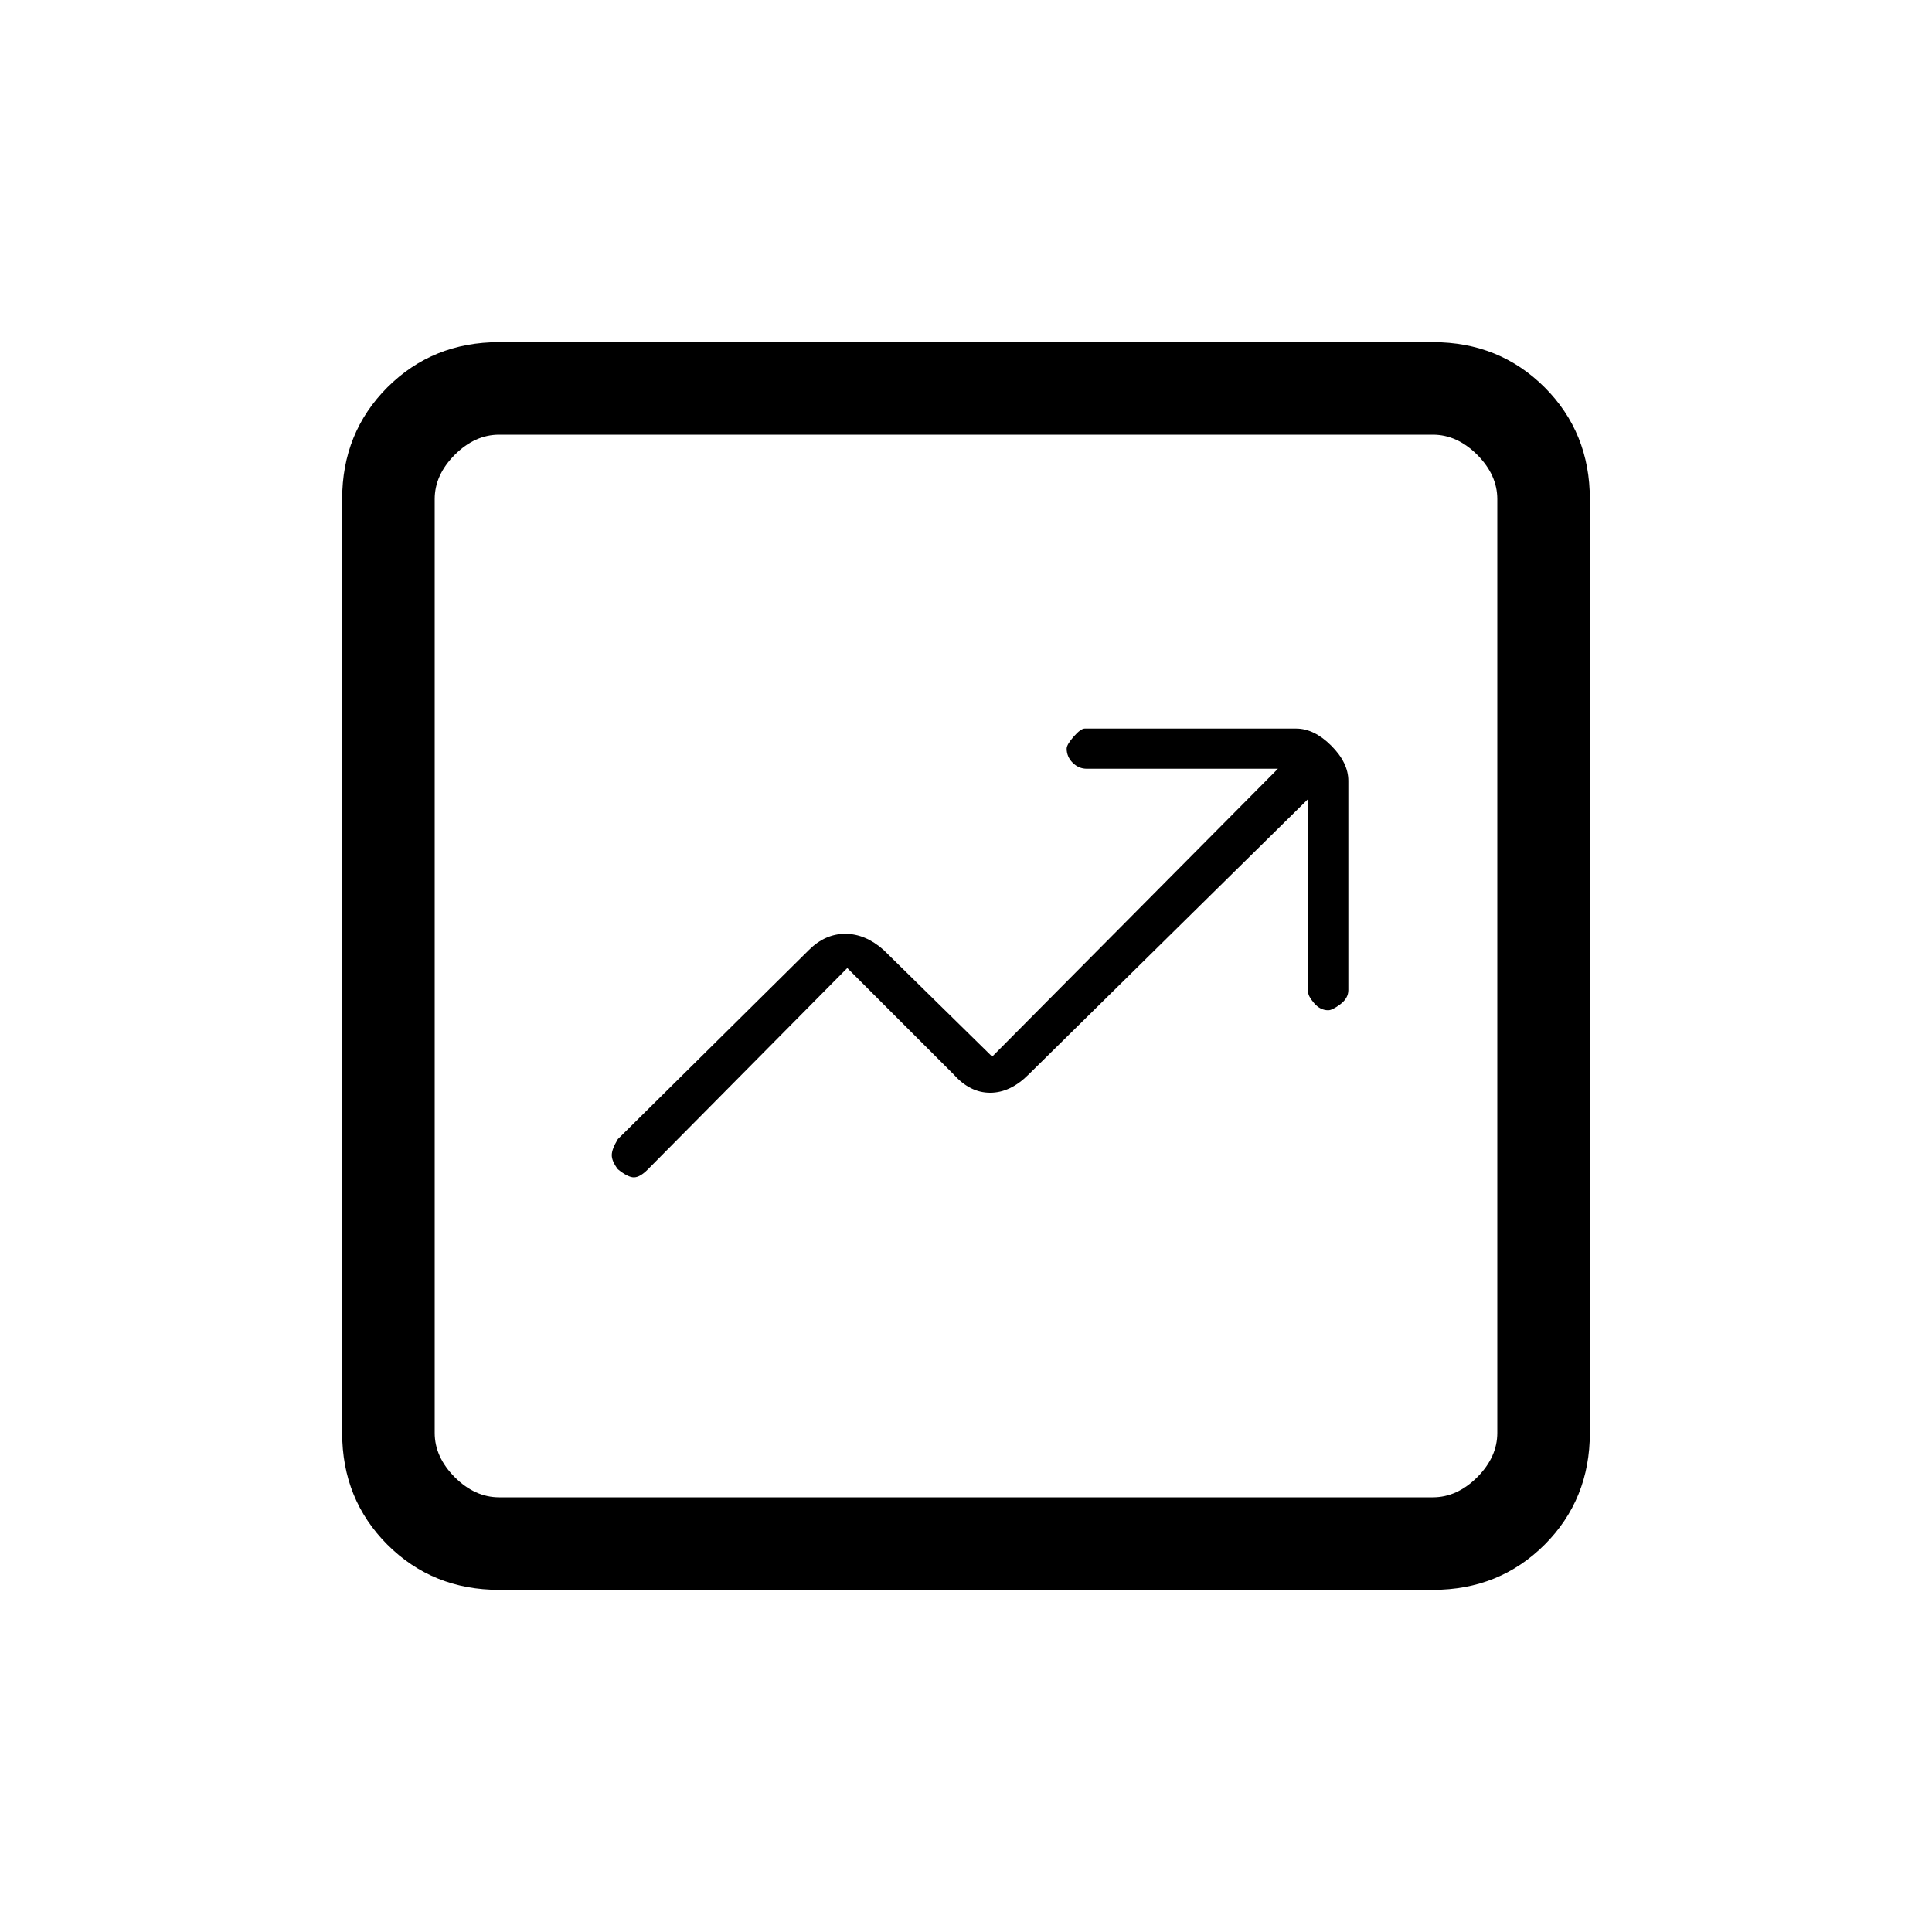<svg xmlns="http://www.w3.org/2000/svg" height="20" width="20"><path d="m8.771 10.021 1.104 1.104q.167.187.375.187t.396-.187l2.896-2.854v2q0 .041.062.114.063.073.146.073.042 0 .125-.062.083-.063.083-.146V8.083q0-.187-.177-.364t-.364-.177h-2.188q-.041 0-.114.083-.073.083-.073.125 0 .083.062.146.063.062.146.062h1.979l-2.958 2.98-1.125-1.105q-.188-.166-.396-.166-.208 0-.375.166l-1.979 1.959q-.063.104-.063.166 0 .063.063.146.104.084.166.084.063 0 .146-.084Zm-3.604 6.437q-.688 0-1.157-.468-.468-.469-.468-1.157V5.167q0-.688.468-1.157.469-.468 1.157-.468h9.666q.688 0 1.157.468.468.469.468 1.157v9.666q0 .688-.468 1.157-.469.468-1.157.468Zm0-.958h9.666q.25 0 .459-.208.208-.209.208-.459V5.167q0-.25-.208-.459-.209-.208-.459-.208H5.167q-.25 0-.459.208-.208.209-.208.459v9.666q0 .25.208.459.209.208.459.208ZM4.5 4.5v11-11Z"/></svg>